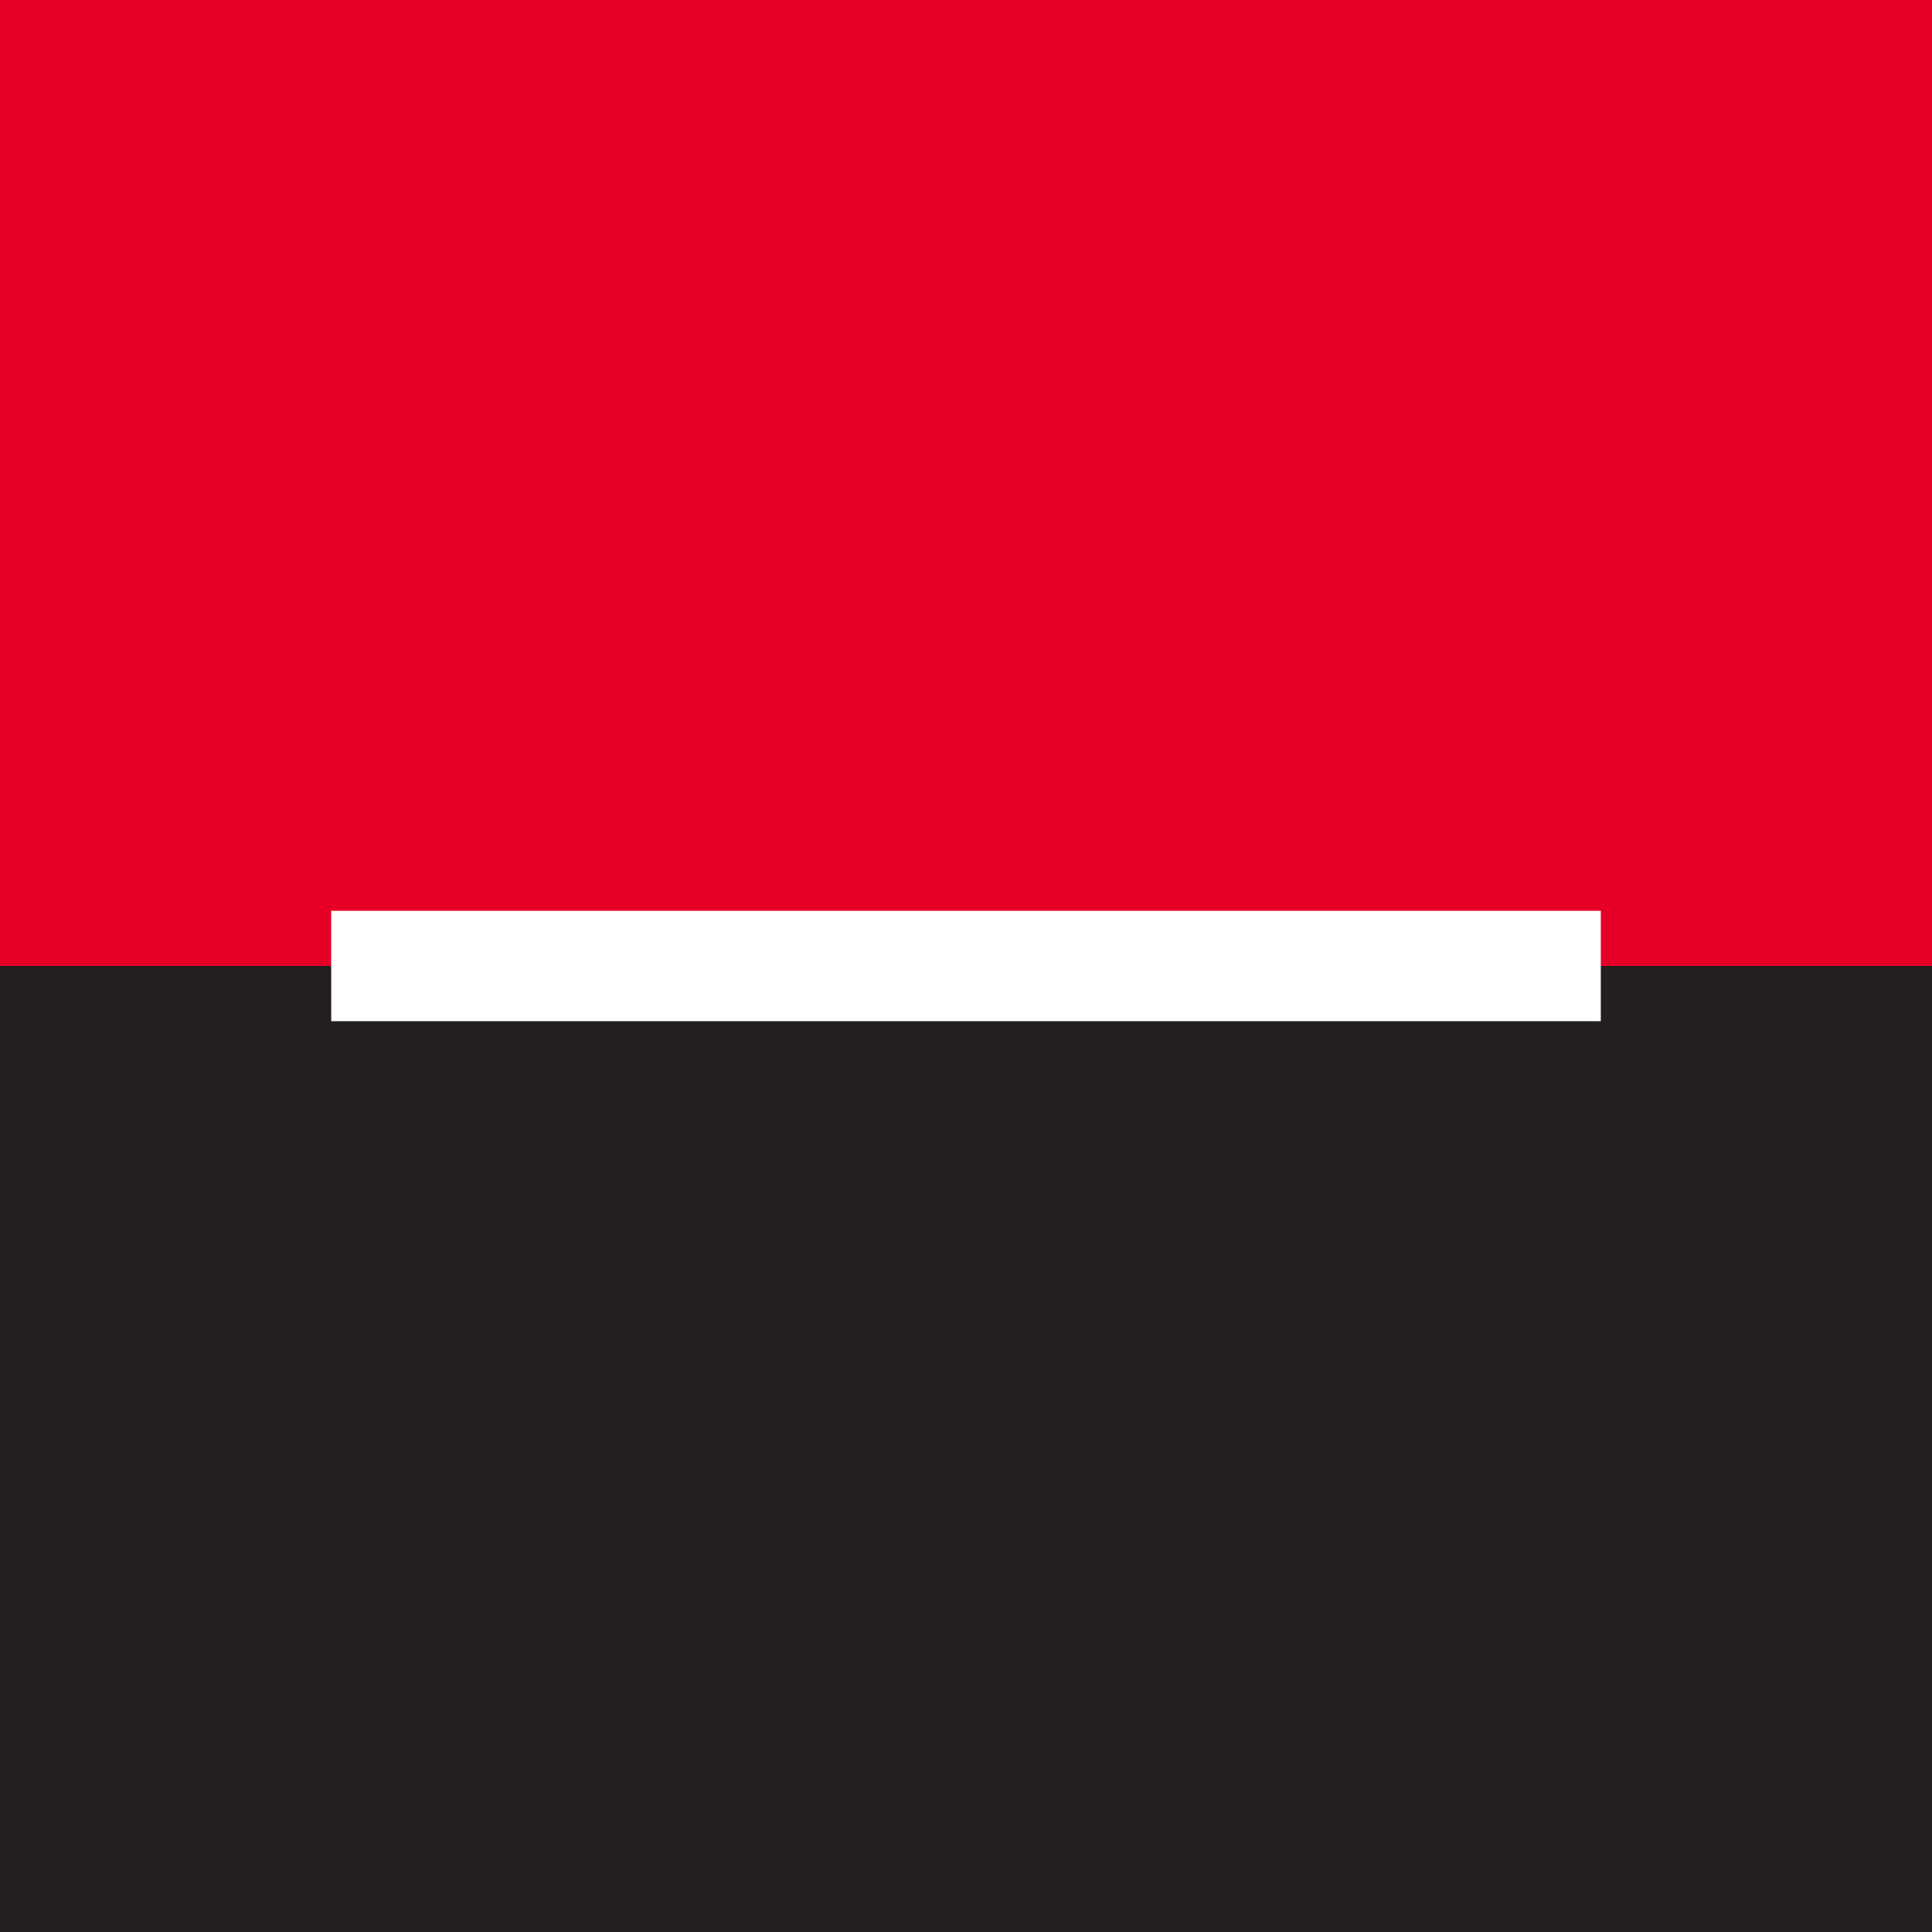 <svg width="70" height="70" viewBox="0 0 70 70" fill="none" xmlns="http://www.w3.org/2000/svg">
<rect width="70" height="70" fill="#E60028"/>
<rect y="35" width="70" height="35" fill="#231F20"/>
<path d="M58 33H12V37H58V33Z" fill="white"/>
</svg>
